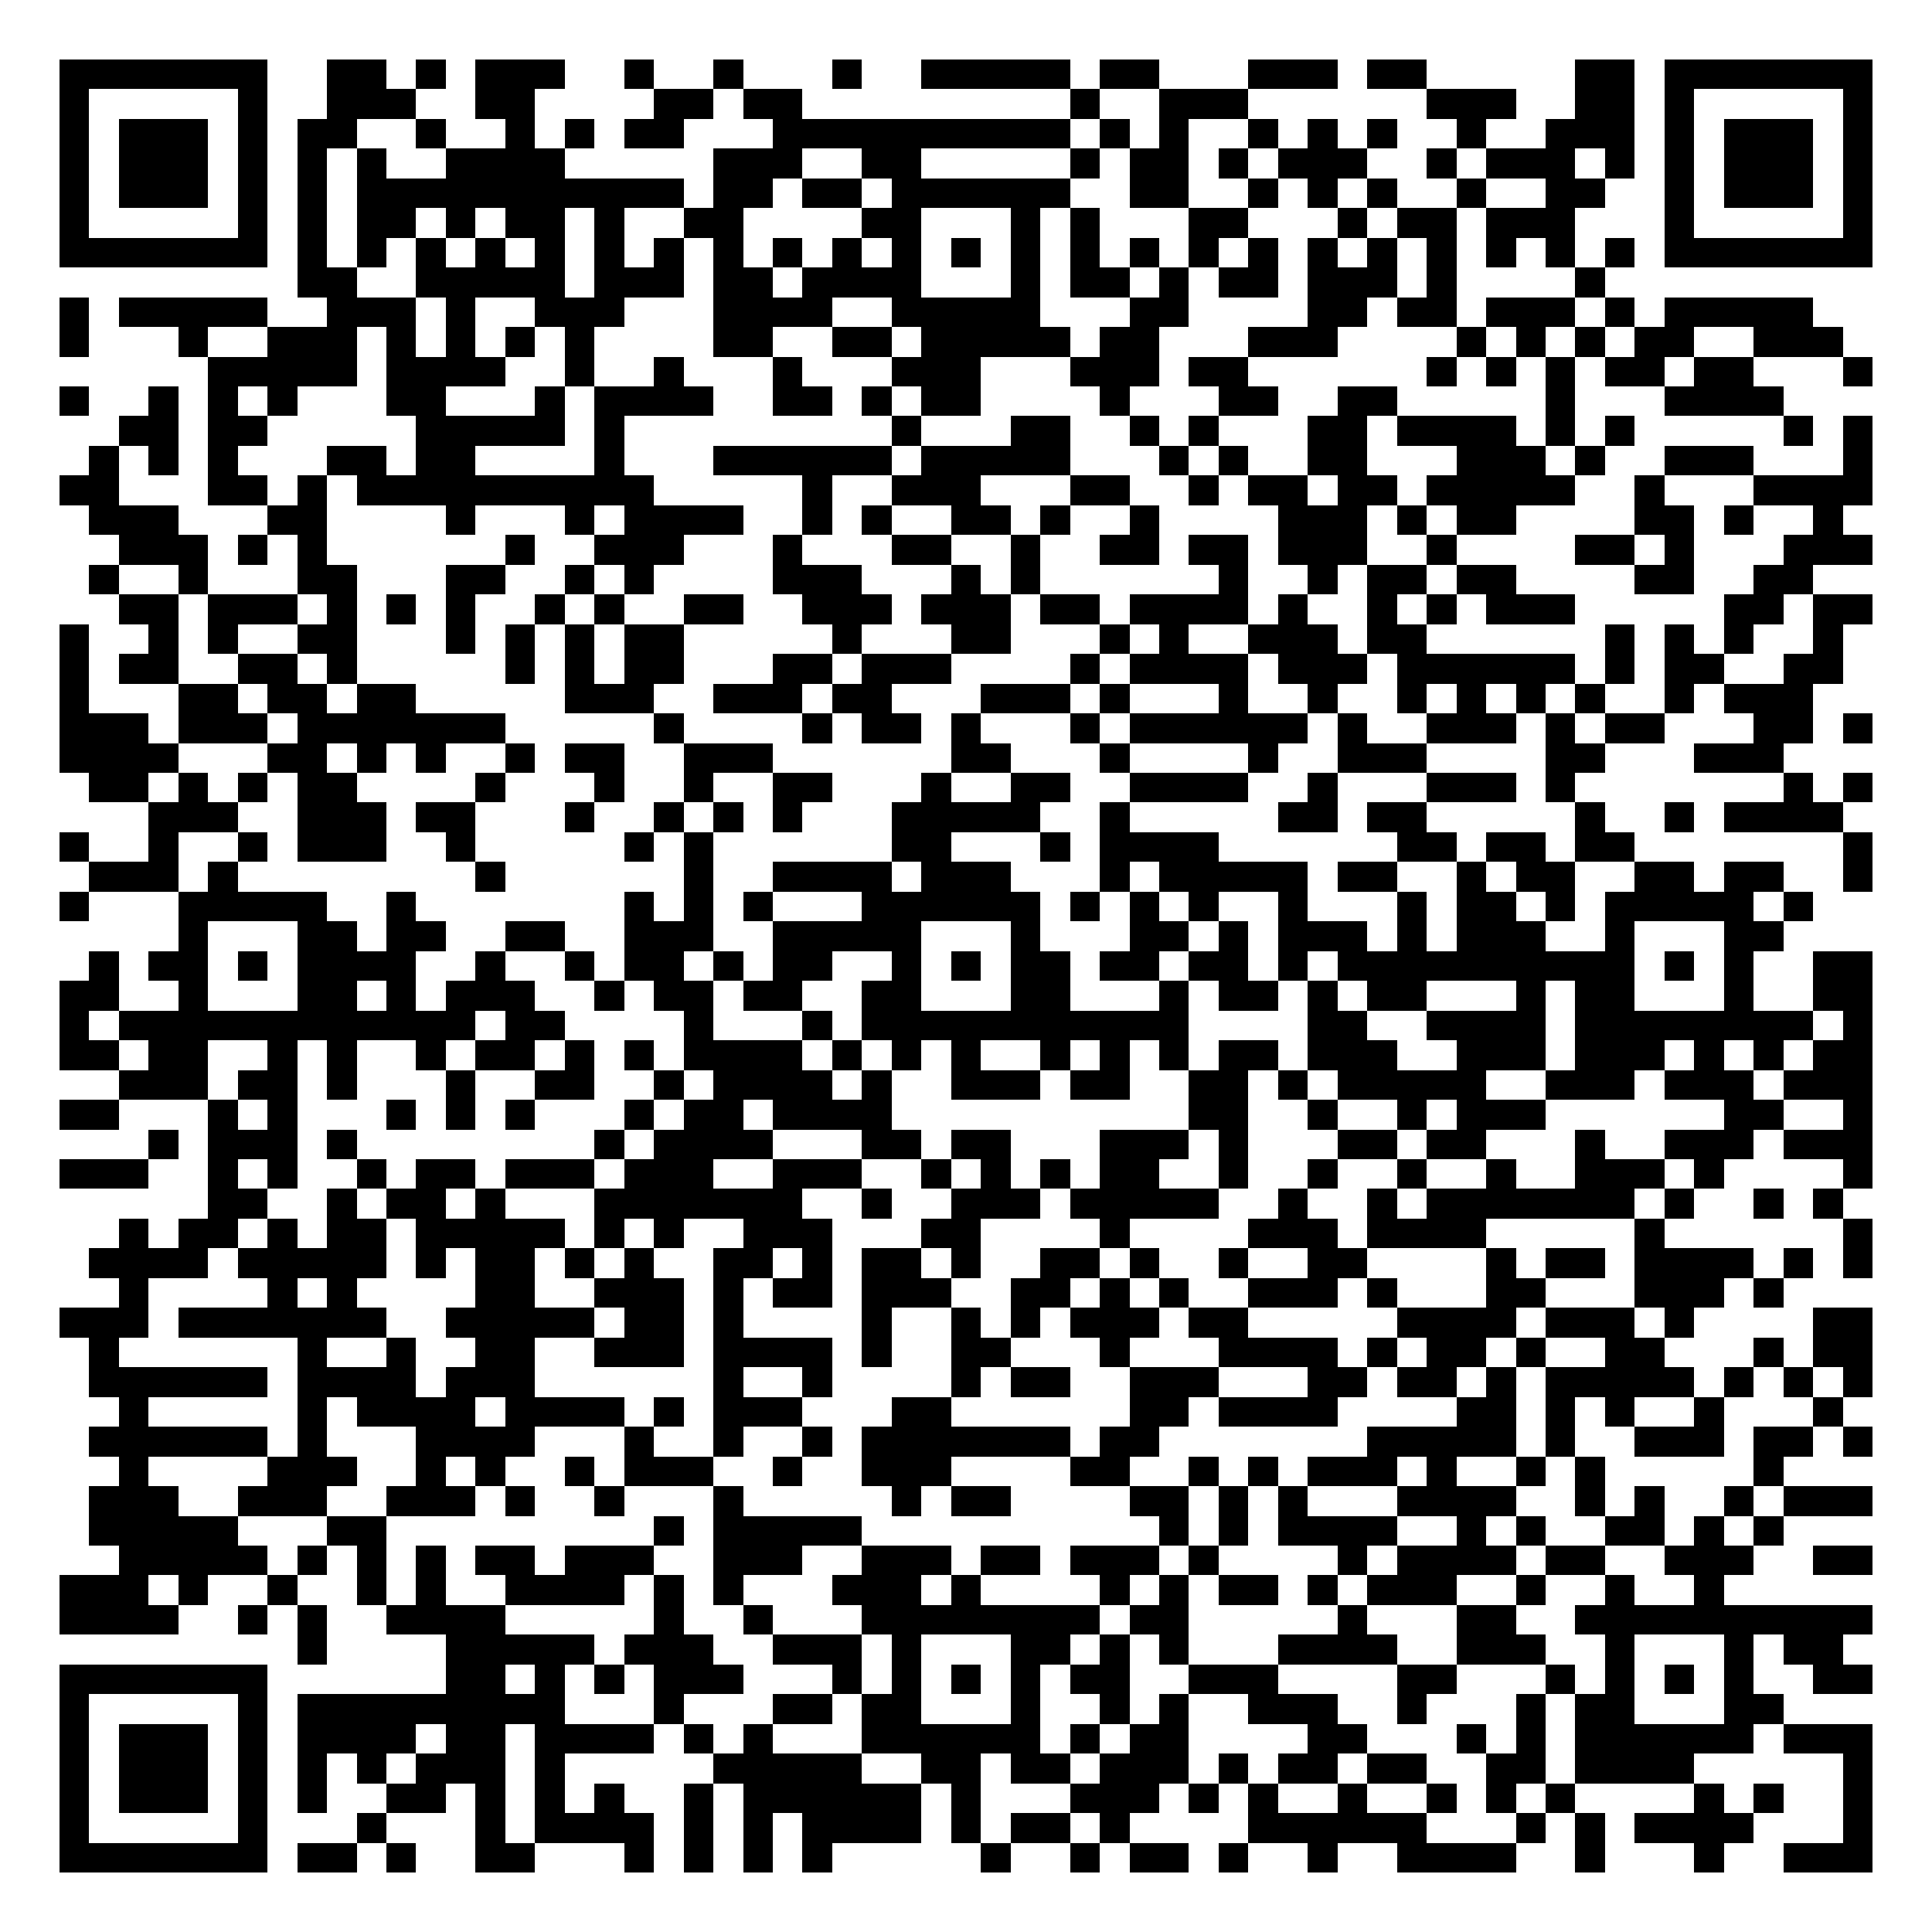 <svg xmlns="http://www.w3.org/2000/svg" width="500" height="500" viewBox="0 0 65 65" shape-rendering="crispEdges"><path fill="#FFFFFF" d="M0 0h65v65H0z"/><path stroke="#000000" d="M2 2.5h7m2 0h2m1 0h1m1 0h3m2 0h1m2 0h1m3 0h1m2 0h5m1 0h2m3 0h3m1 0h2m5 0h2m1 0h7M2 3.5h1m5 0h1m2 0h3m2 0h2m4 0h2m1 0h2m9 0h1m2 0h3m6 0h3m2 0h2m1 0h1m5 0h1M2 4.5h1m1 0h3m1 0h1m1 0h2m2 0h1m2 0h1m1 0h1m1 0h2m3 0h10m1 0h1m1 0h1m2 0h1m1 0h1m1 0h1m2 0h1m2 0h3m1 0h1m1 0h3m1 0h1M2 5.5h1m1 0h3m1 0h1m1 0h1m1 0h1m2 0h4m5 0h3m2 0h2m5 0h1m1 0h2m1 0h1m1 0h3m2 0h1m1 0h3m1 0h1m1 0h1m1 0h3m1 0h1M2 6.5h1m1 0h3m1 0h1m1 0h1m1 0h11m1 0h2m1 0h2m1 0h6m2 0h2m2 0h1m1 0h1m1 0h1m2 0h1m2 0h2m2 0h1m1 0h3m1 0h1M2 7.5h1m5 0h1m1 0h1m1 0h2m1 0h1m1 0h2m1 0h1m2 0h2m4 0h2m3 0h1m1 0h1m3 0h2m3 0h1m1 0h2m1 0h3m3 0h1m5 0h1M2 8.5h7m1 0h1m1 0h1m1 0h1m1 0h1m1 0h1m1 0h1m1 0h1m1 0h1m1 0h1m1 0h1m1 0h1m1 0h1m1 0h1m1 0h1m1 0h1m1 0h1m1 0h1m1 0h1m1 0h1m1 0h1m1 0h1m1 0h1m1 0h1m1 0h7M10 9.5h2m2 0h5m1 0h3m1 0h2m1 0h4m3 0h1m1 0h2m1 0h1m1 0h2m1 0h3m1 0h1m4 0h1M2 10.5h1m1 0h5m2 0h3m1 0h1m2 0h3m3 0h4m2 0h5m3 0h2m4 0h2m1 0h2m1 0h3m1 0h1m1 0h5M2 11.5h1m3 0h1m2 0h3m1 0h1m1 0h1m1 0h1m1 0h1m4 0h2m2 0h2m1 0h5m1 0h2m3 0h3m4 0h1m1 0h1m1 0h1m1 0h2m2 0h3M7 12.5h5m1 0h4m2 0h1m2 0h1m3 0h1m3 0h3m3 0h3m1 0h2m6 0h1m1 0h1m1 0h1m1 0h2m1 0h2m3 0h1M2 13.5h1m2 0h1m1 0h1m1 0h1m3 0h2m3 0h1m1 0h4m2 0h2m1 0h1m1 0h2m4 0h1m3 0h2m2 0h2m5 0h1m3 0h4M4 14.5h2m1 0h2m5 0h5m1 0h1m9 0h1m3 0h2m2 0h1m1 0h1m3 0h2m1 0h4m1 0h1m1 0h1m5 0h1m1 0h1M3 15.5h1m1 0h1m1 0h1m3 0h2m1 0h2m4 0h1m3 0h6m1 0h5m3 0h1m1 0h1m2 0h2m3 0h3m1 0h1m2 0h3m3 0h1M2 16.5h2m3 0h2m1 0h1m1 0h10m5 0h1m2 0h3m3 0h2m2 0h1m1 0h2m1 0h2m1 0h5m2 0h1m3 0h4M3 17.5h3m3 0h2m4 0h1m3 0h1m1 0h4m2 0h1m1 0h1m2 0h2m1 0h1m2 0h1m4 0h3m1 0h1m1 0h2m4 0h2m1 0h1m2 0h1M4 18.5h3m1 0h1m1 0h1m6 0h1m2 0h3m3 0h1m3 0h2m2 0h1m2 0h2m1 0h2m1 0h3m2 0h1m4 0h2m1 0h1m3 0h3M3 19.5h1m2 0h1m3 0h2m3 0h2m2 0h1m1 0h1m4 0h3m3 0h1m1 0h1m6 0h1m2 0h1m1 0h2m1 0h2m4 0h2m2 0h2M4 20.5h2m1 0h3m1 0h1m1 0h1m1 0h1m2 0h1m1 0h1m2 0h2m2 0h3m1 0h3m1 0h2m1 0h4m1 0h1m2 0h1m1 0h1m1 0h3m5 0h2m1 0h2M2 21.5h1m2 0h1m1 0h1m2 0h2m3 0h1m1 0h1m1 0h1m1 0h2m5 0h1m3 0h2m3 0h1m1 0h1m2 0h3m1 0h2m6 0h1m1 0h1m1 0h1m2 0h1M2 22.5h1m1 0h2m2 0h2m1 0h1m5 0h1m1 0h1m1 0h2m3 0h2m1 0h3m4 0h1m1 0h4m1 0h3m1 0h6m1 0h1m1 0h2m2 0h2M2 23.5h1m3 0h2m1 0h2m1 0h2m5 0h3m2 0h3m1 0h2m3 0h3m1 0h1m3 0h1m2 0h1m2 0h1m1 0h1m1 0h1m1 0h1m2 0h1m1 0h3M2 24.5h3m1 0h3m1 0h7m5 0h1m4 0h1m1 0h2m1 0h1m3 0h1m1 0h6m1 0h1m2 0h3m1 0h1m1 0h2m3 0h2m1 0h1M2 25.5h4m3 0h2m1 0h1m1 0h1m2 0h1m1 0h2m2 0h3m6 0h2m3 0h1m4 0h1m2 0h3m4 0h2m3 0h3M3 26.5h2m1 0h1m1 0h1m1 0h2m4 0h1m3 0h1m2 0h1m2 0h2m3 0h1m2 0h2m2 0h4m2 0h1m3 0h3m1 0h1m7 0h1m1 0h1M5 27.5h3m2 0h3m1 0h2m3 0h1m2 0h1m1 0h1m1 0h1m3 0h5m2 0h1m5 0h2m1 0h2m5 0h1m2 0h1m1 0h4M2 28.5h1m2 0h1m2 0h1m1 0h3m2 0h1m5 0h1m1 0h1m6 0h2m3 0h1m1 0h4m6 0h2m1 0h2m1 0h2m7 0h1M3 29.5h3m1 0h1m8 0h1m6 0h1m2 0h4m1 0h3m3 0h1m1 0h5m1 0h2m2 0h1m1 0h2m2 0h2m1 0h2m2 0h1M2 30.5h1m3 0h5m2 0h1m7 0h1m1 0h1m1 0h1m3 0h6m1 0h1m1 0h1m1 0h1m2 0h1m3 0h1m1 0h2m1 0h1m1 0h5m1 0h1M6 31.5h1m3 0h2m1 0h2m2 0h2m2 0h3m2 0h5m3 0h1m3 0h2m1 0h1m1 0h3m1 0h1m1 0h3m2 0h1m3 0h2M3 32.5h1m1 0h2m1 0h1m1 0h4m2 0h1m2 0h1m1 0h2m1 0h1m1 0h2m2 0h1m1 0h1m1 0h2m1 0h2m1 0h2m1 0h1m1 0h10m1 0h1m1 0h1m2 0h2M2 33.5h2m2 0h1m3 0h2m1 0h1m1 0h3m2 0h1m1 0h2m1 0h2m2 0h2m3 0h2m3 0h1m1 0h2m1 0h1m1 0h2m3 0h1m1 0h2m3 0h1m2 0h2M2 34.5h1m1 0h12m1 0h2m4 0h1m3 0h1m1 0h11m4 0h2m2 0h4m1 0h8m1 0h1M2 35.5h2m1 0h2m2 0h1m1 0h1m2 0h1m1 0h2m1 0h1m1 0h1m1 0h4m1 0h1m1 0h1m1 0h1m2 0h1m1 0h1m1 0h1m1 0h2m1 0h3m2 0h3m1 0h3m1 0h1m1 0h1m1 0h2M4 36.5h3m1 0h2m1 0h1m3 0h1m2 0h2m2 0h1m1 0h4m1 0h1m2 0h3m1 0h2m2 0h2m1 0h1m1 0h5m2 0h3m1 0h3m1 0h3M2 37.5h2m3 0h1m1 0h1m3 0h1m1 0h1m1 0h1m3 0h1m1 0h2m1 0h4m10 0h2m2 0h1m2 0h1m1 0h3m6 0h2m2 0h1M5 38.5h1m1 0h3m1 0h1m8 0h1m1 0h4m3 0h2m1 0h2m3 0h3m1 0h1m3 0h2m1 0h2m3 0h1m2 0h3m1 0h3M2 39.5h3m2 0h1m1 0h1m2 0h1m1 0h2m1 0h3m1 0h3m2 0h3m2 0h1m1 0h1m1 0h1m1 0h2m2 0h1m2 0h1m2 0h1m2 0h1m2 0h3m1 0h1m4 0h1M7 40.5h2m2 0h1m1 0h2m1 0h1m3 0h7m2 0h1m2 0h3m1 0h5m2 0h1m2 0h1m1 0h7m1 0h1m2 0h1m1 0h1M4 41.5h1m1 0h2m1 0h1m1 0h2m1 0h5m1 0h1m1 0h1m2 0h3m3 0h2m4 0h1m4 0h3m1 0h4m5 0h1m6 0h1M3 42.5h4m1 0h5m1 0h1m1 0h2m1 0h1m1 0h1m2 0h2m1 0h1m1 0h2m1 0h1m2 0h2m1 0h1m2 0h1m2 0h2m4 0h1m1 0h2m1 0h4m1 0h1m1 0h1M4 43.5h1m4 0h1m1 0h1m4 0h2m2 0h3m1 0h1m1 0h2m1 0h3m2 0h2m1 0h1m1 0h1m2 0h3m1 0h1m3 0h2m3 0h3m1 0h1M2 44.5h3m1 0h7m2 0h5m1 0h2m1 0h1m4 0h1m2 0h1m1 0h1m1 0h3m1 0h2m5 0h4m1 0h3m1 0h1m4 0h2M3 45.5h1m6 0h1m2 0h1m2 0h2m2 0h3m1 0h4m1 0h1m2 0h2m3 0h1m3 0h4m1 0h1m1 0h2m1 0h1m2 0h2m3 0h1m1 0h2M3 46.5h6m1 0h4m1 0h3m6 0h1m2 0h1m4 0h1m1 0h2m2 0h3m3 0h2m1 0h2m1 0h1m1 0h5m1 0h1m1 0h1m1 0h1M4 47.5h1m5 0h1m1 0h4m1 0h4m1 0h1m1 0h3m3 0h2m6 0h2m1 0h4m4 0h2m1 0h1m1 0h1m2 0h1m3 0h1M3 48.5h6m1 0h1m3 0h4m3 0h1m2 0h1m2 0h1m1 0h7m1 0h2m7 0h5m1 0h1m2 0h3m1 0h2m1 0h1M4 49.5h1m4 0h3m2 0h1m1 0h1m2 0h1m1 0h3m2 0h1m2 0h3m4 0h2m2 0h1m1 0h1m1 0h3m1 0h1m2 0h1m1 0h1m5 0h1M3 50.5h3m2 0h3m2 0h3m1 0h1m2 0h1m3 0h1m5 0h1m1 0h2m4 0h2m1 0h1m1 0h1m3 0h4m2 0h1m1 0h1m2 0h1m1 0h3M3 51.5h5m3 0h2m9 0h1m1 0h5m10 0h1m1 0h1m1 0h4m2 0h1m1 0h1m2 0h2m1 0h1m1 0h1M4 52.5h5m1 0h1m1 0h1m1 0h1m1 0h2m1 0h3m2 0h3m2 0h3m1 0h2m1 0h3m1 0h1m4 0h1m1 0h4m1 0h2m2 0h3m2 0h2M2 53.5h3m1 0h1m2 0h1m2 0h1m1 0h1m2 0h4m1 0h1m1 0h1m3 0h3m1 0h1m4 0h1m1 0h1m1 0h2m1 0h1m1 0h3m2 0h1m2 0h1m2 0h1M2 54.5h4m2 0h1m1 0h1m2 0h4m5 0h1m2 0h1m3 0h8m1 0h2m5 0h1m3 0h2m2 0h10M10 55.5h1m4 0h5m1 0h3m2 0h3m1 0h1m3 0h2m1 0h1m1 0h1m3 0h4m2 0h3m2 0h1m3 0h1m1 0h2M2 56.5h7m6 0h2m1 0h1m1 0h1m1 0h3m3 0h1m1 0h1m1 0h1m1 0h1m1 0h2m2 0h3m4 0h2m3 0h1m1 0h1m1 0h1m1 0h1m2 0h2M2 57.5h1m5 0h1m1 0h9m3 0h1m3 0h2m1 0h2m3 0h1m2 0h1m1 0h1m2 0h3m2 0h1m3 0h1m1 0h2m3 0h2M2 58.5h1m1 0h3m1 0h1m1 0h4m1 0h2m1 0h4m1 0h1m1 0h1m3 0h6m1 0h1m1 0h2m4 0h2m3 0h1m1 0h1m1 0h6m1 0h3M2 59.5h1m1 0h3m1 0h1m1 0h1m1 0h1m1 0h3m1 0h1m5 0h5m2 0h2m1 0h2m1 0h3m1 0h1m1 0h2m1 0h2m2 0h2m1 0h4m5 0h1M2 60.5h1m1 0h3m1 0h1m1 0h1m2 0h2m1 0h1m1 0h1m1 0h1m2 0h1m1 0h6m1 0h1m3 0h3m1 0h1m1 0h1m2 0h1m2 0h1m1 0h1m1 0h1m4 0h1m1 0h1m2 0h1M2 61.5h1m5 0h1m3 0h1m3 0h1m1 0h4m1 0h1m1 0h1m1 0h4m1 0h1m1 0h2m1 0h1m4 0h6m3 0h1m1 0h1m1 0h4m3 0h1M2 62.5h7m1 0h2m1 0h1m2 0h2m3 0h1m1 0h1m1 0h1m1 0h1m5 0h1m2 0h1m1 0h2m1 0h1m2 0h1m2 0h4m2 0h1m3 0h1m2 0h3"/></svg>
